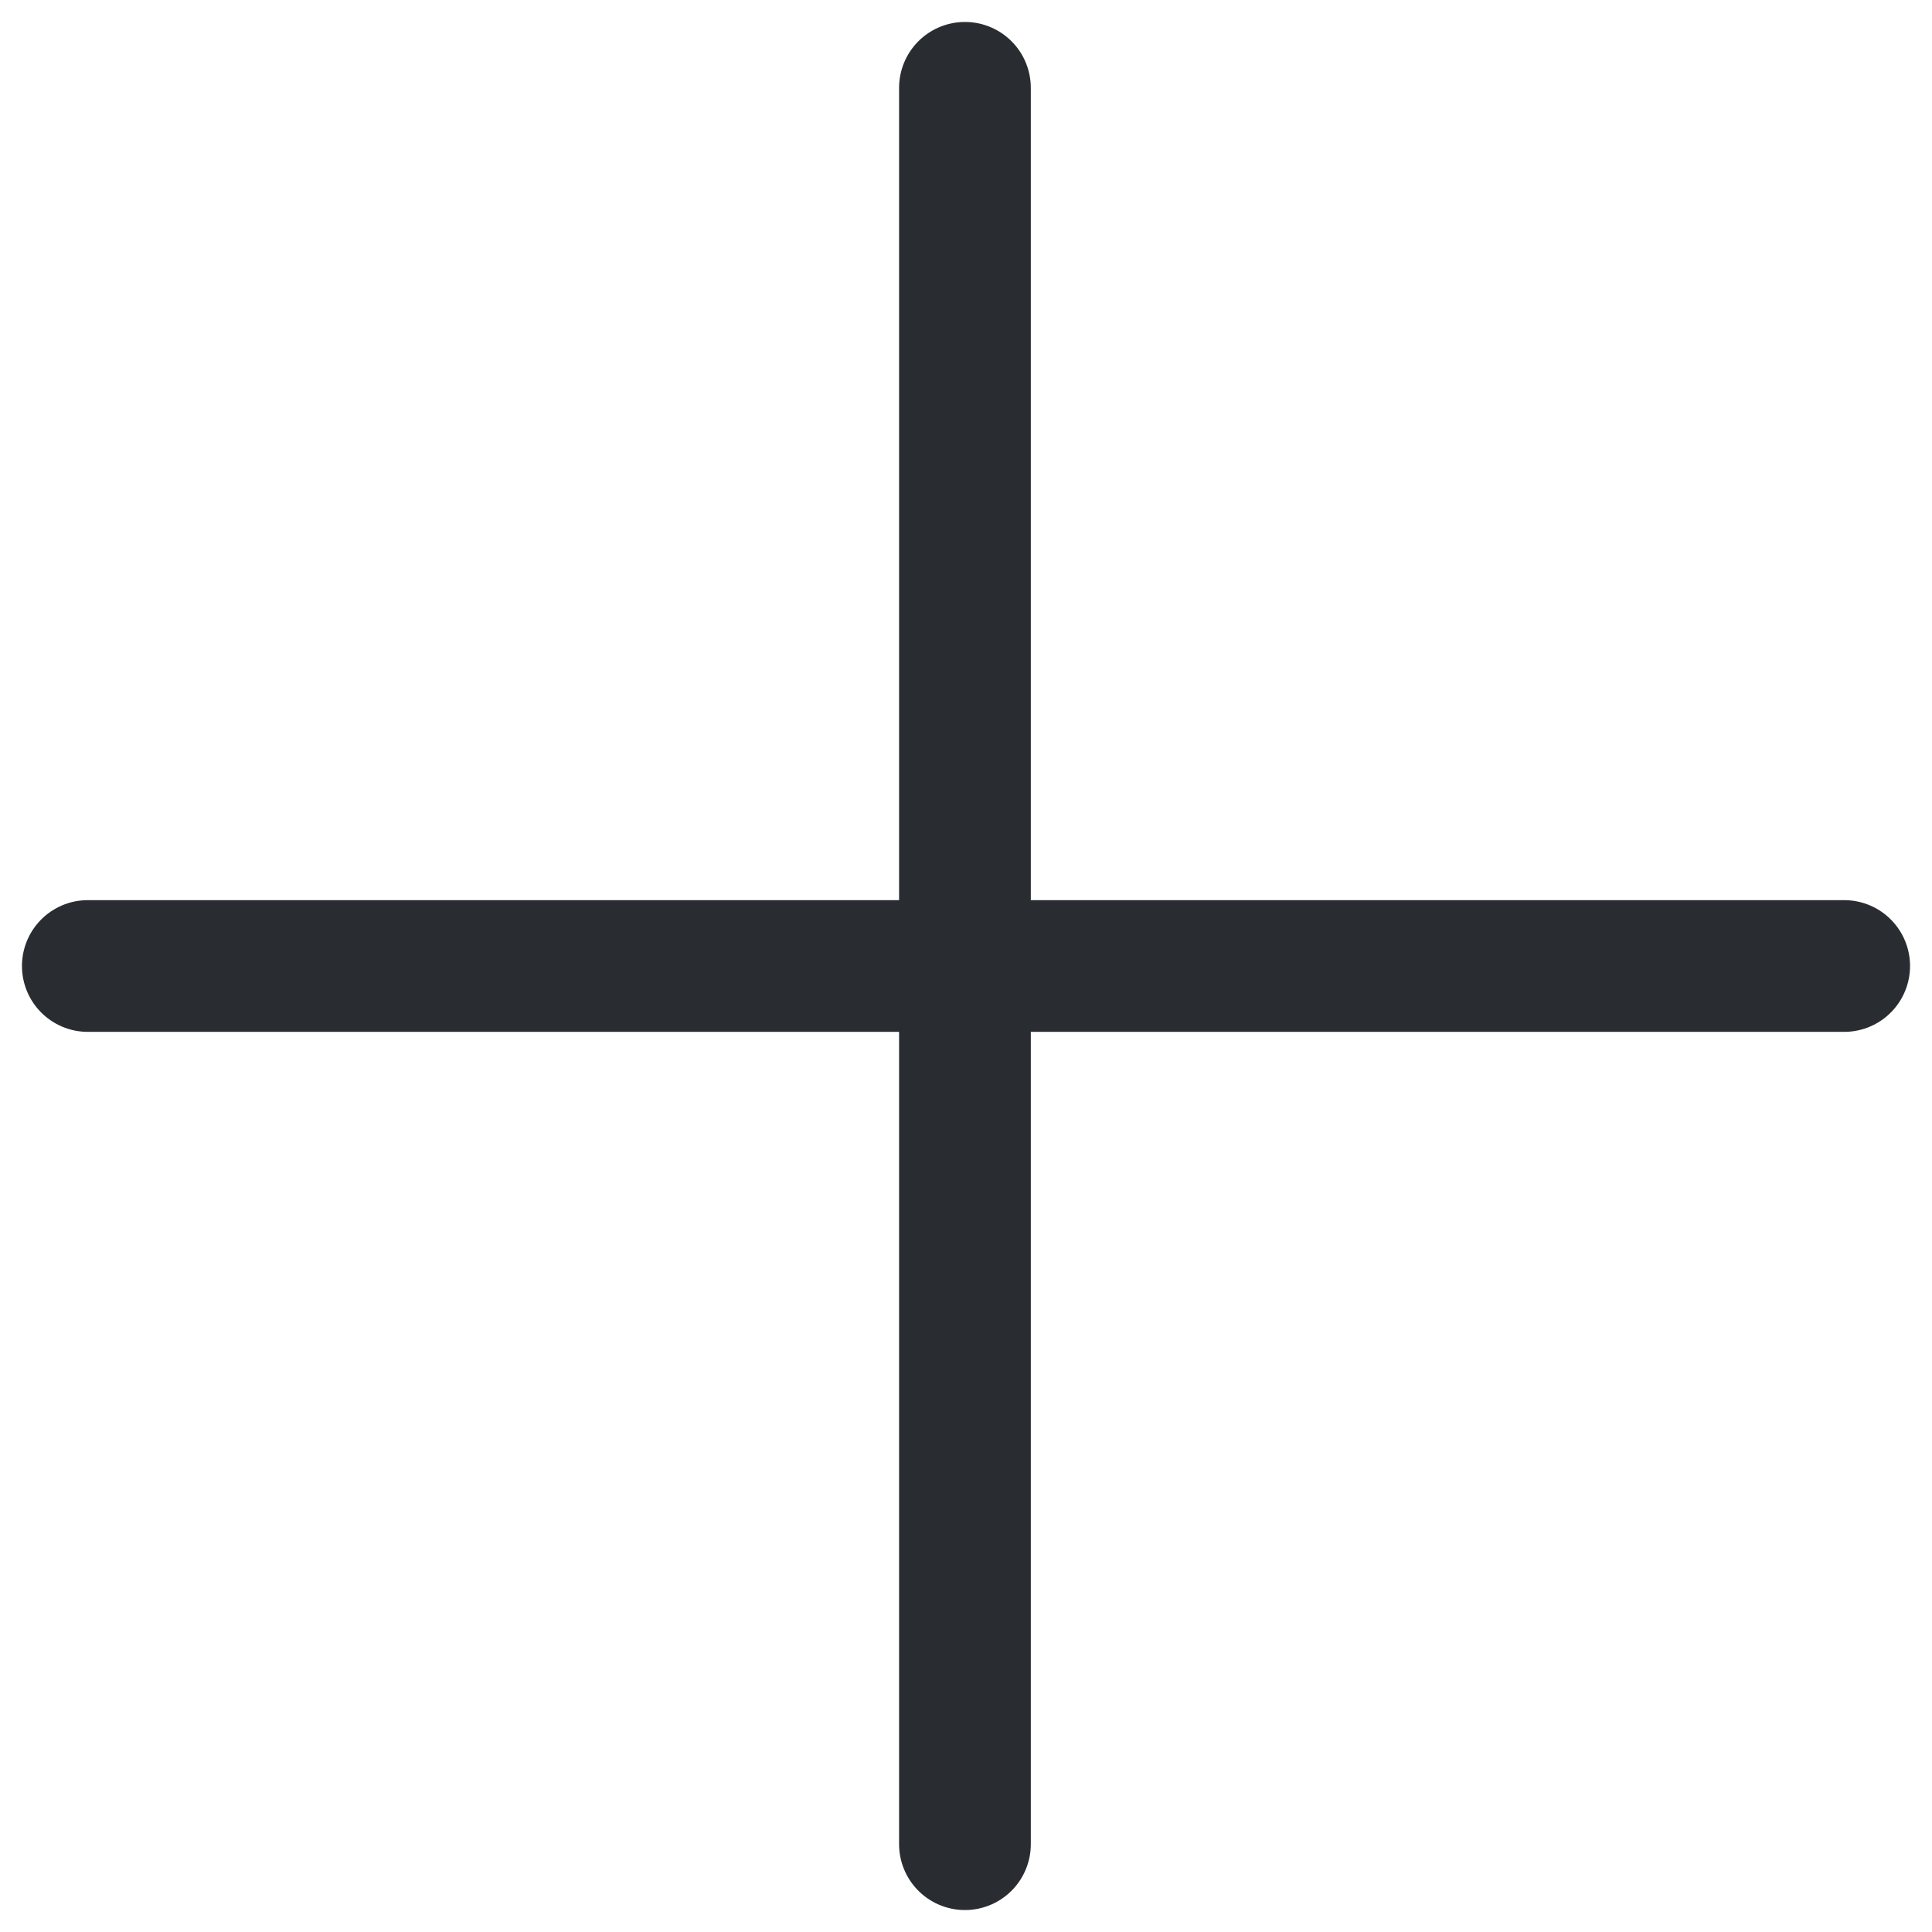 <svg width="22" height="22" viewBox="0 0 22 22" fill="none" xmlns="http://www.w3.org/2000/svg">
<path d="M21 11H1" stroke="#292D32" stroke-width="1.5" stroke-miterlimit="10" stroke-linecap="round" stroke-linejoin="round"/>
<path d="M10.988 1V21" stroke="#292D32" stroke-width="1.5" stroke-miterlimit="10" stroke-linecap="round" stroke-linejoin="round"/>
</svg>
